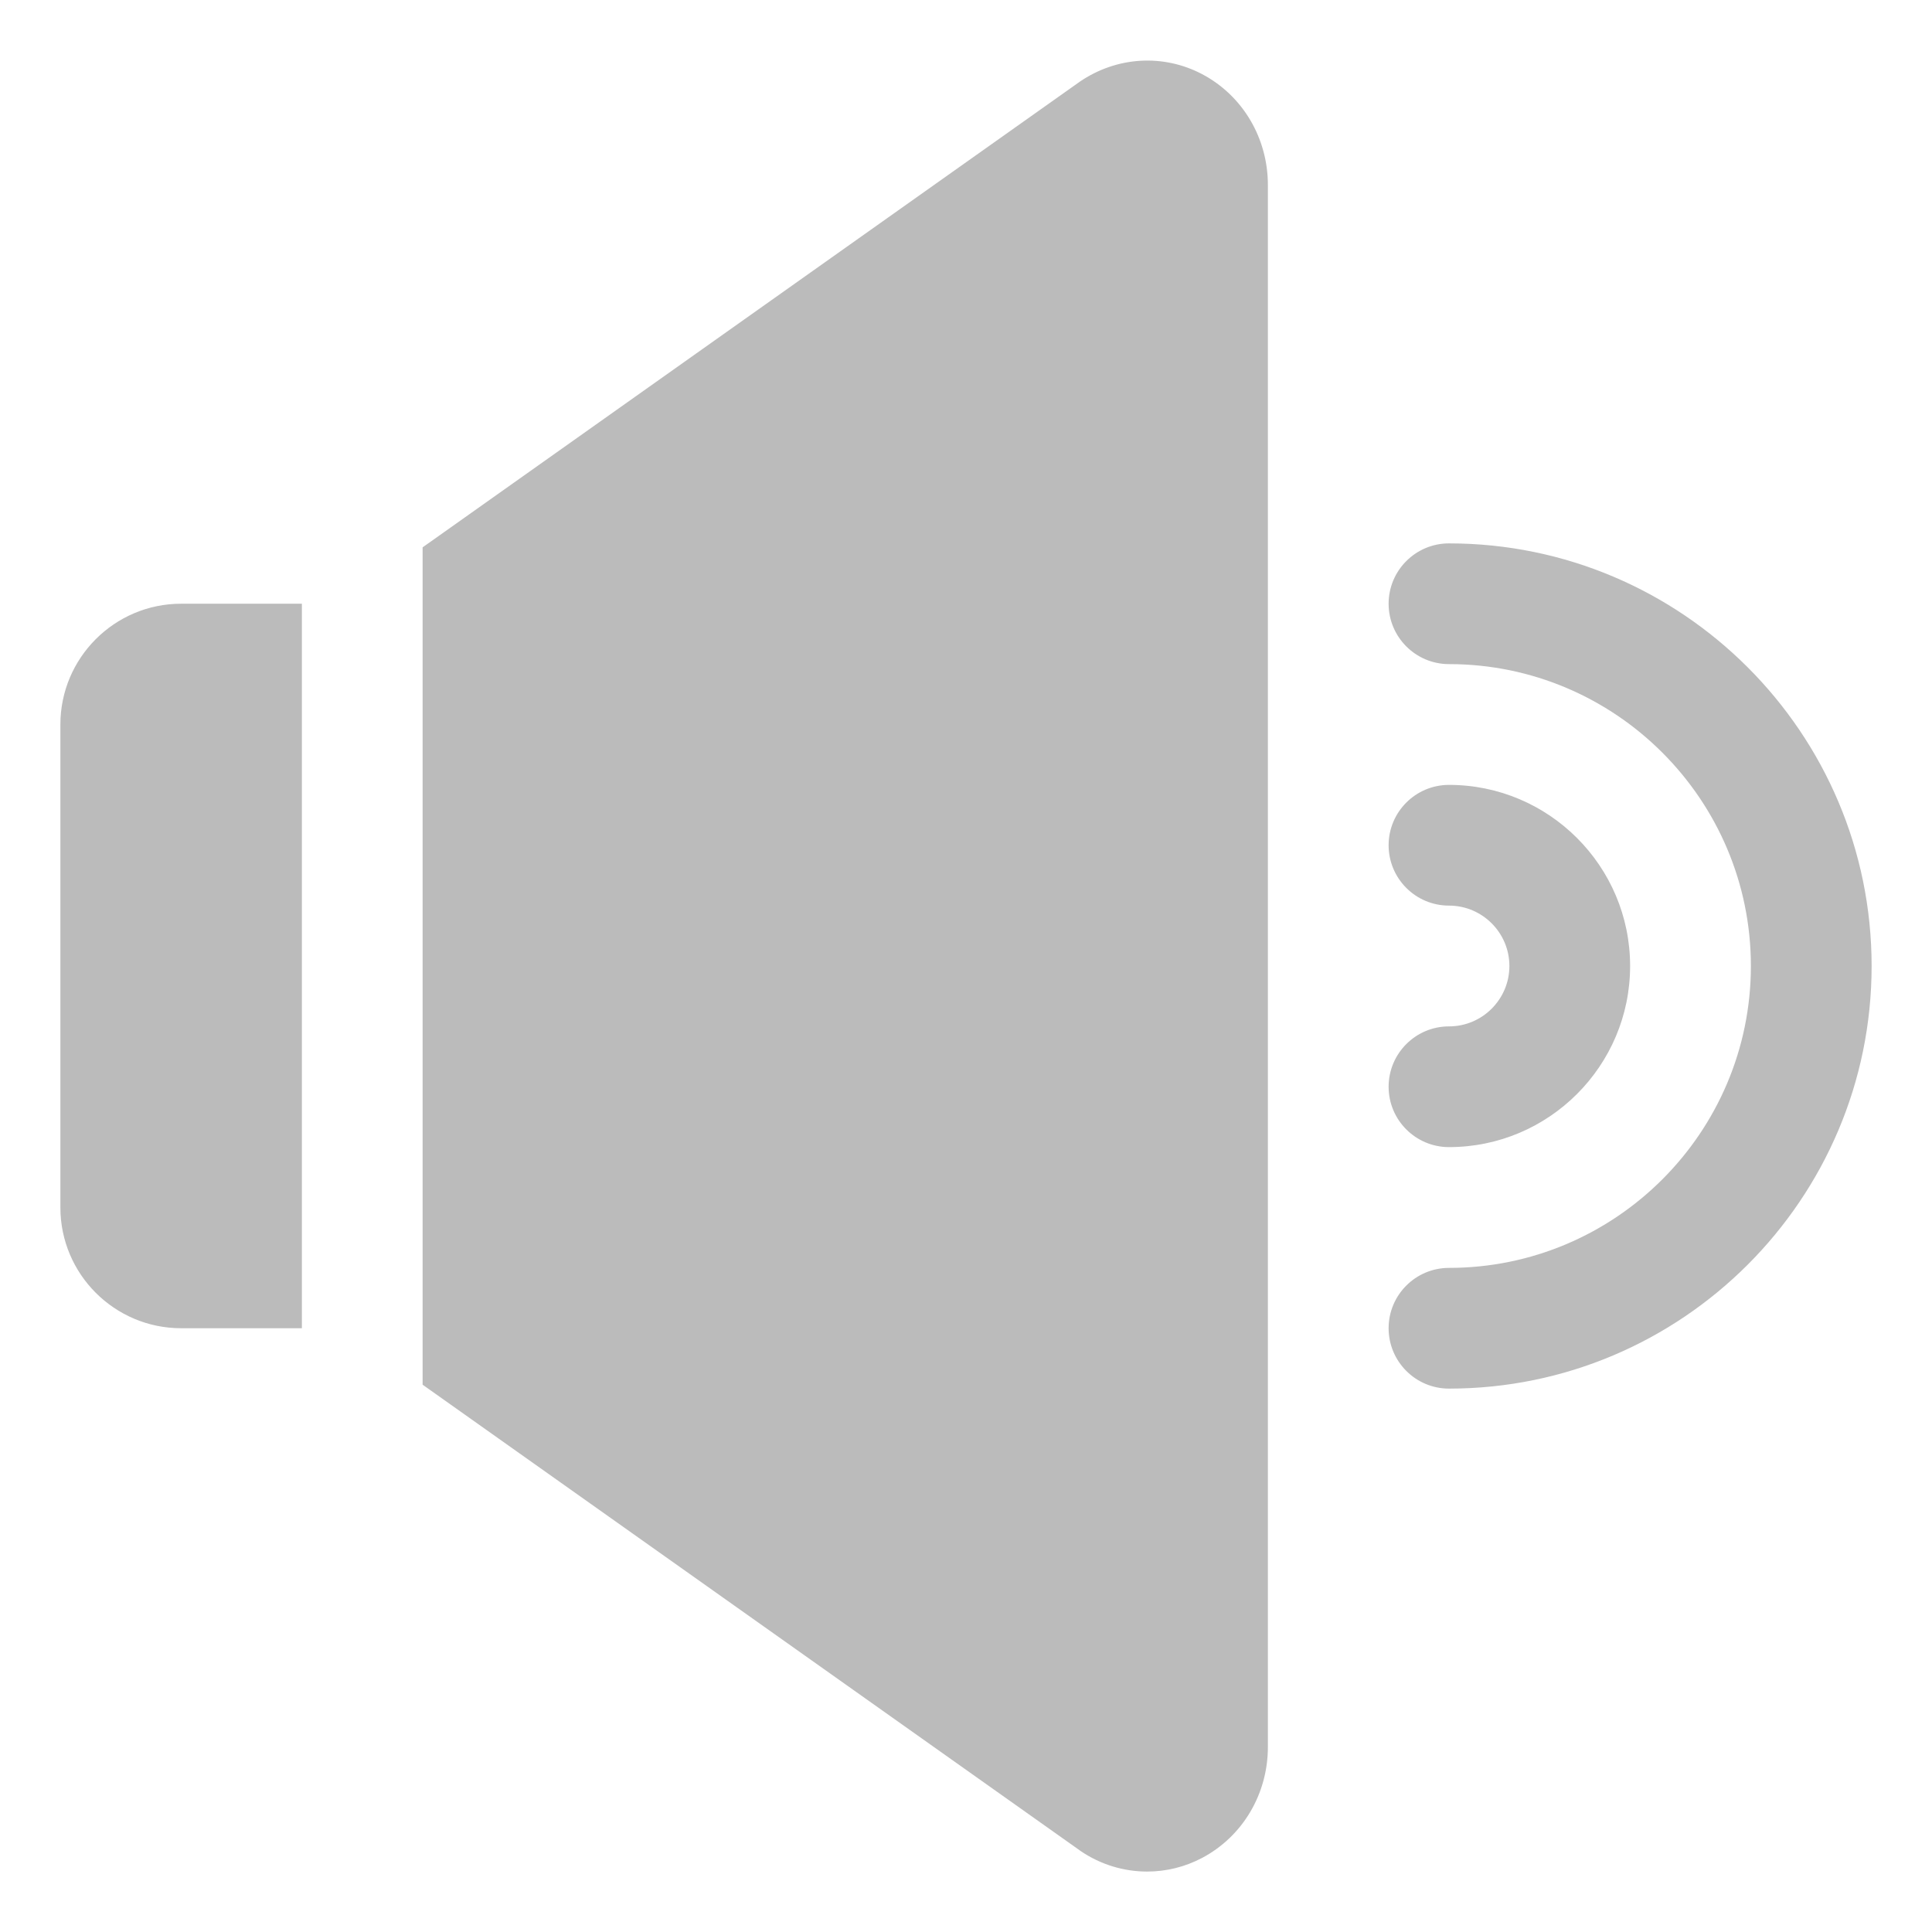 <svg width="39" height="39" viewBox="0 0 39 39" fill="none" xmlns="http://www.w3.org/2000/svg">
<g id="audio 1" clip-path="url(#clip0_1783_15503)">
<path id="Vector" d="M29.25 23.156C28.577 23.156 28.031 22.61 28.031 21.938C28.031 21.265 28.577 20.719 29.25 20.719C29.922 20.719 30.469 20.172 30.469 19.5C30.469 18.828 29.922 18.281 29.25 18.281C28.577 18.281 28.031 17.735 28.031 17.062C28.031 16.39 28.577 15.844 29.25 15.844C31.266 15.844 32.906 17.484 32.906 19.5C32.906 21.516 31.266 23.156 29.25 23.156Z" fill="#BBBBBB"/>
<path id="Vector_2" d="M29.25 28.031C28.577 28.031 28.031 27.485 28.031 26.812C28.031 26.14 28.577 25.594 29.25 25.594C32.61 25.594 35.344 22.86 35.344 19.5C35.344 16.14 32.61 13.406 29.25 13.406C28.577 13.406 28.031 12.86 28.031 12.187C28.031 11.515 28.577 10.969 29.25 10.969C33.954 10.969 37.781 14.796 37.781 19.5C37.781 24.204 33.954 28.031 29.25 28.031ZM6.094 12.187H3.656C2.312 12.187 1.219 13.281 1.219 14.625V24.375C1.219 25.719 2.312 26.812 3.656 26.812H6.094V12.187ZM24.267 1.497C23.484 1.085 22.543 1.138 21.794 1.651L8.531 11.049V27.952L21.793 37.35L21.809 37.362C22.215 37.64 22.686 37.78 23.156 37.78C23.537 37.78 23.917 37.689 24.265 37.505C25.085 37.071 25.594 36.214 25.594 35.264V3.735C25.594 2.786 25.085 1.929 24.267 1.497Z" fill="#BBBBBB"/>
</g>
<defs>
<clipPath id="clip0_1783_15503">
<rect width="39" height="39" fill="white"/>
</clipPath>
</defs>
</svg>
